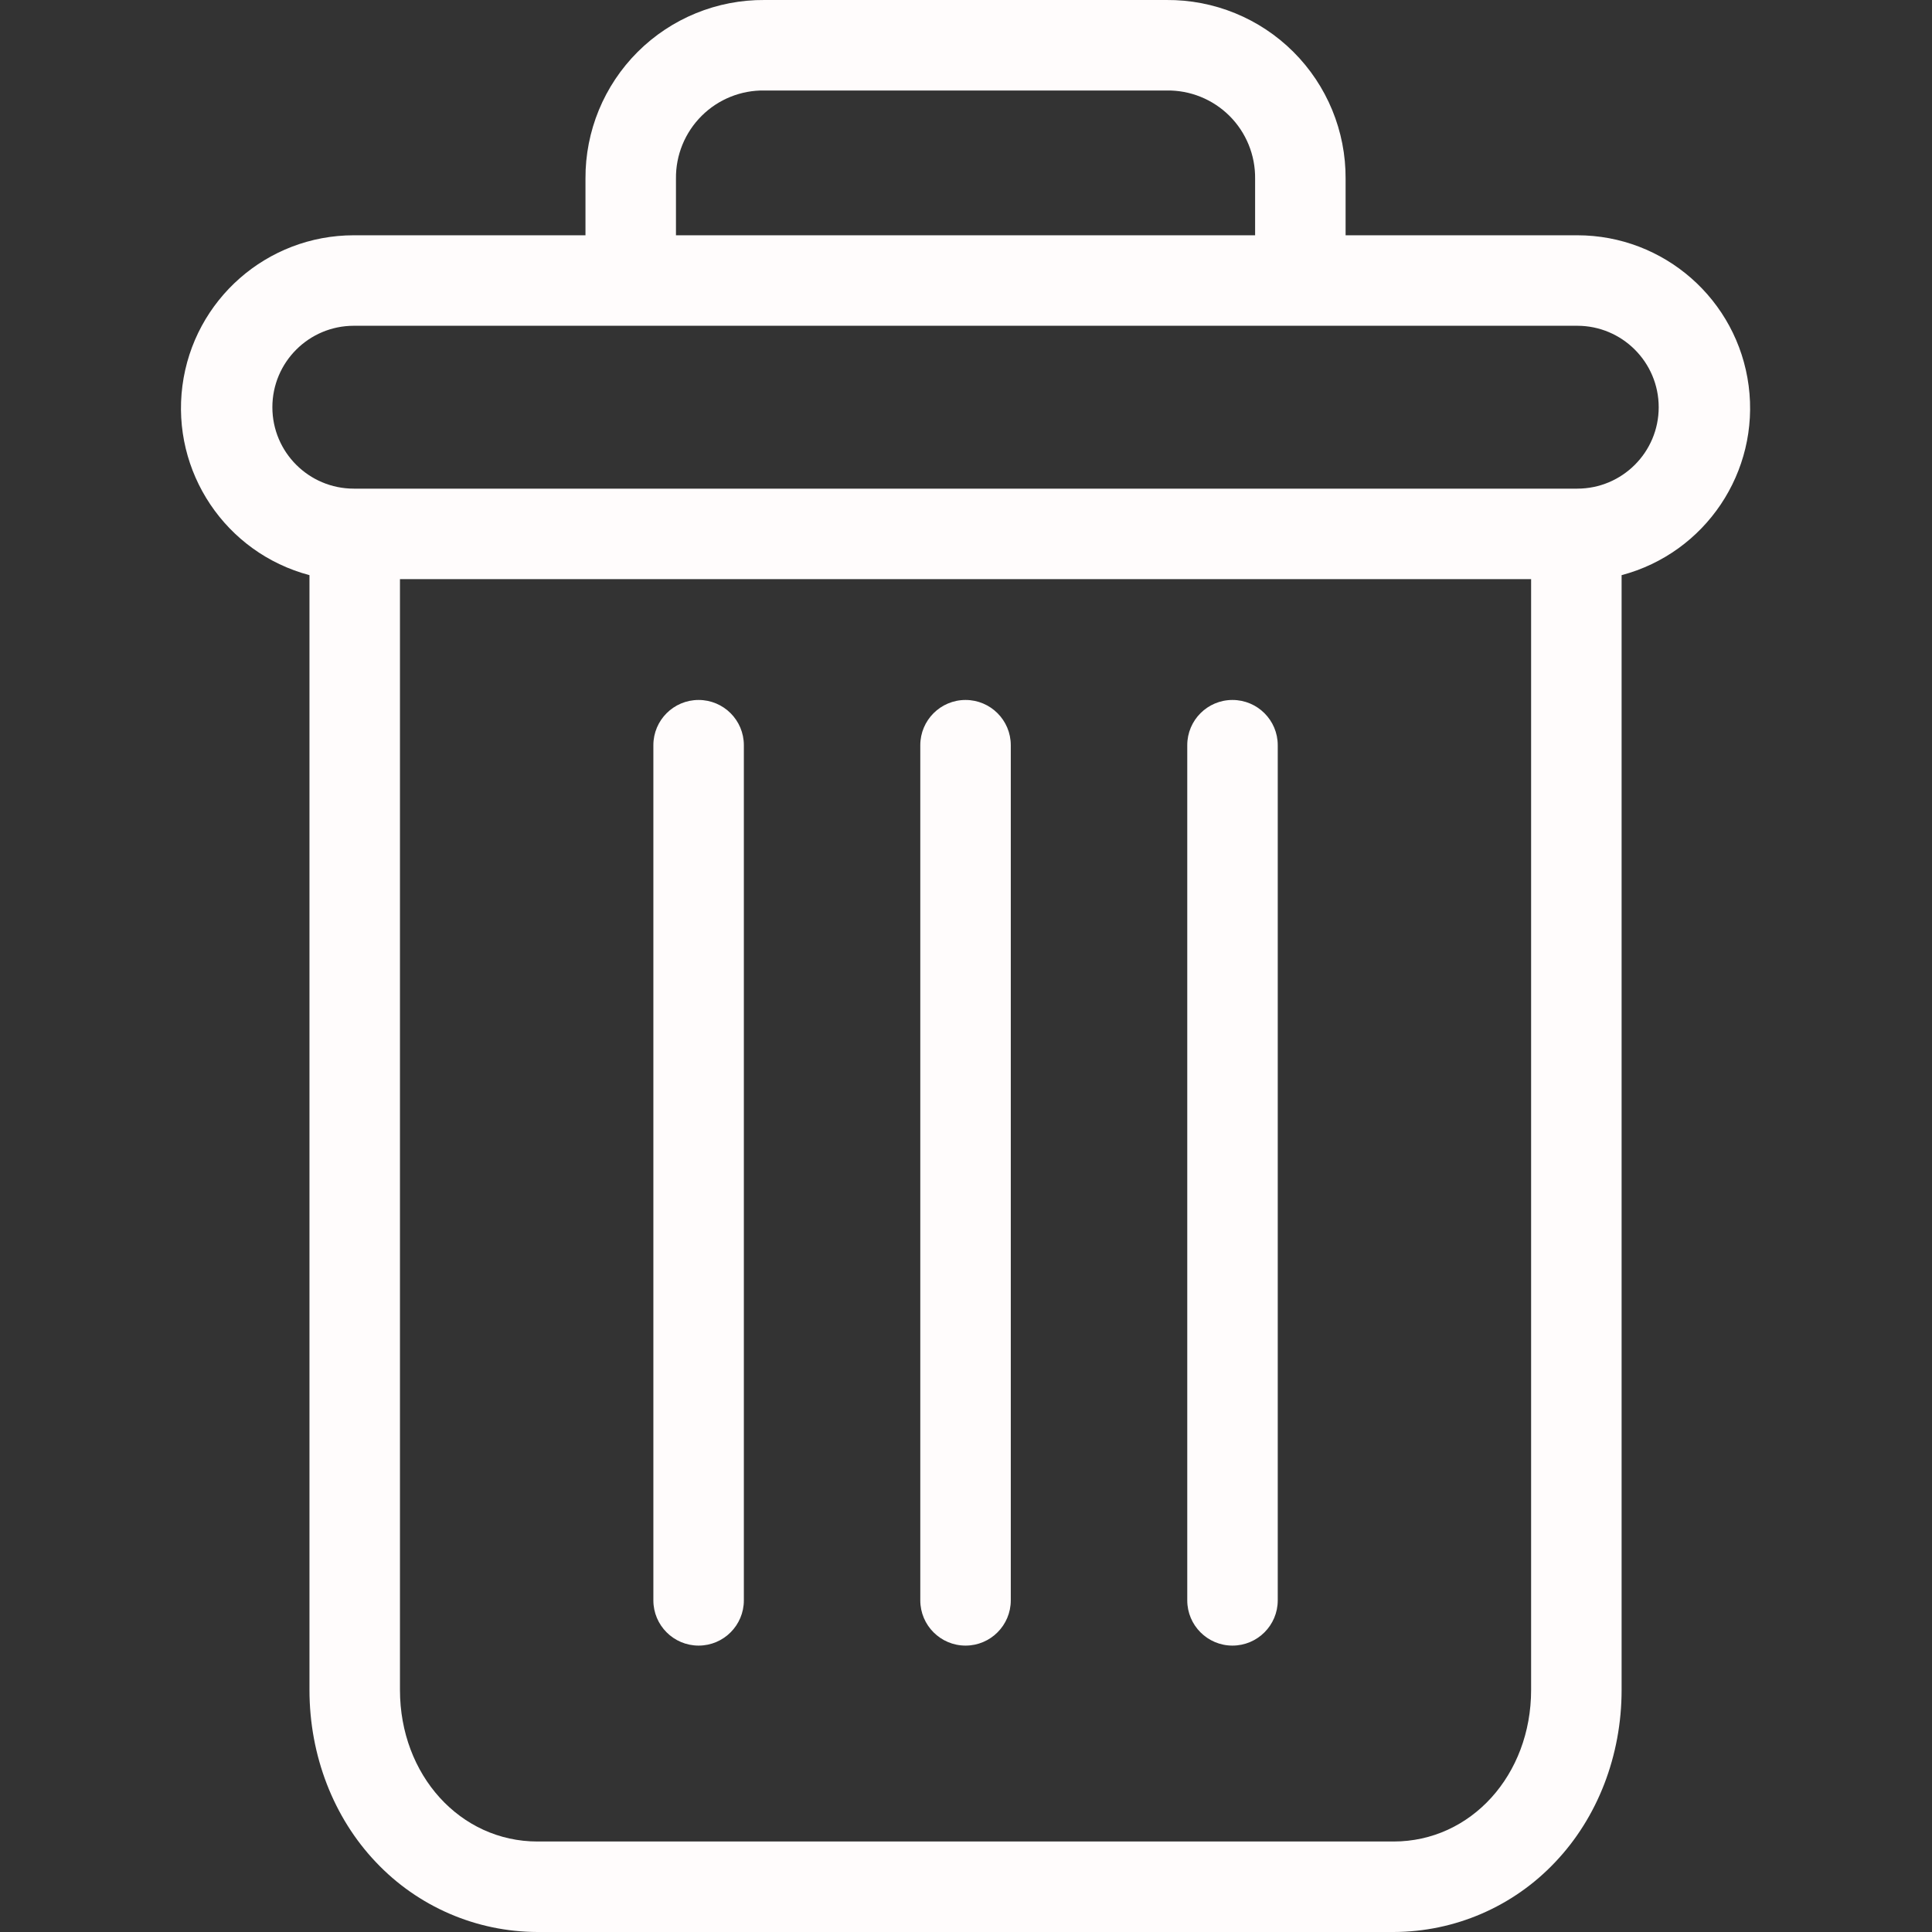 <svg width="50" height="50" viewBox="0 0 50 50" fill="none" xmlns="http://www.w3.org/2000/svg">
<rect x="0" y="0" width="50" height="50" fill="#333333" stroke="none"/>
<g clip-path="url(#clip0)">
<path d="M31.896 18.115C31.25 18.115 30.726 18.639 30.726 19.286V41.417C30.726 42.063 31.25 42.588 31.896 42.588C32.543 42.588 33.068 42.063 33.068 41.417V19.286C33.068 18.639 32.543 18.115 31.896 18.115Z" fill="#FFFCFC"/>
<path d="M18.08 18.115C17.433 18.115 16.909 18.639 16.909 19.286V41.417C16.909 42.063 17.433 42.588 18.08 42.588C18.727 42.588 19.251 42.063 19.251 41.417V19.286C19.251 18.639 18.727 18.115 18.08 18.115Z" fill="#FFFCFC"/>
<path d="M8.009 14.885V43.735C8.009 45.44 8.635 47.042 9.727 48.191C10.814 49.343 12.327 49.997 13.911 50H36.066C37.65 49.997 39.163 49.343 40.249 48.191C41.342 47.042 41.967 45.44 41.967 43.735V14.885C44.138 14.309 45.545 12.211 45.255 9.983C44.964 7.756 43.066 6.089 40.819 6.089H34.824V4.625C34.831 3.394 34.344 2.212 33.473 1.343C32.602 0.474 31.418 -0.01 30.187 5.08087e-06H19.789C18.558 -0.01 17.375 0.474 16.503 1.343C15.632 2.212 15.145 3.394 15.152 4.625V6.089H9.157C6.91 6.089 5.012 7.756 4.721 9.983C4.431 12.211 5.838 14.309 8.009 14.885ZM36.066 47.658H13.911C11.909 47.658 10.351 45.938 10.351 43.735V14.988H39.625V43.735C39.625 45.938 38.068 47.658 36.066 47.658ZM17.494 4.625C17.486 4.016 17.726 3.429 18.159 2.998C18.591 2.568 19.179 2.331 19.789 2.342H30.187C30.797 2.331 31.385 2.568 31.818 2.998C32.25 3.428 32.49 4.016 32.482 4.625V6.089H17.494V4.625ZM9.157 8.431H40.819C41.983 8.431 42.927 9.375 42.927 10.539C42.927 11.703 41.983 12.646 40.819 12.646H9.157C7.993 12.646 7.049 11.703 7.049 10.539C7.049 9.375 7.993 8.431 9.157 8.431Z" fill="#FFFCFC"/>
<path d="M24.988 18.115C24.342 18.115 23.817 18.639 23.817 19.286V41.417C23.817 42.063 24.342 42.588 24.988 42.588C25.635 42.588 26.159 42.063 26.159 41.417V19.286C26.159 18.639 25.635 18.115 24.988 18.115Z" fill="#FFFCFC"/>
</g>
<defs>
<clipPath id="clip0">
<rect width="50" height="50" fill="white"/>
</clipPath>
</defs>
</svg>
